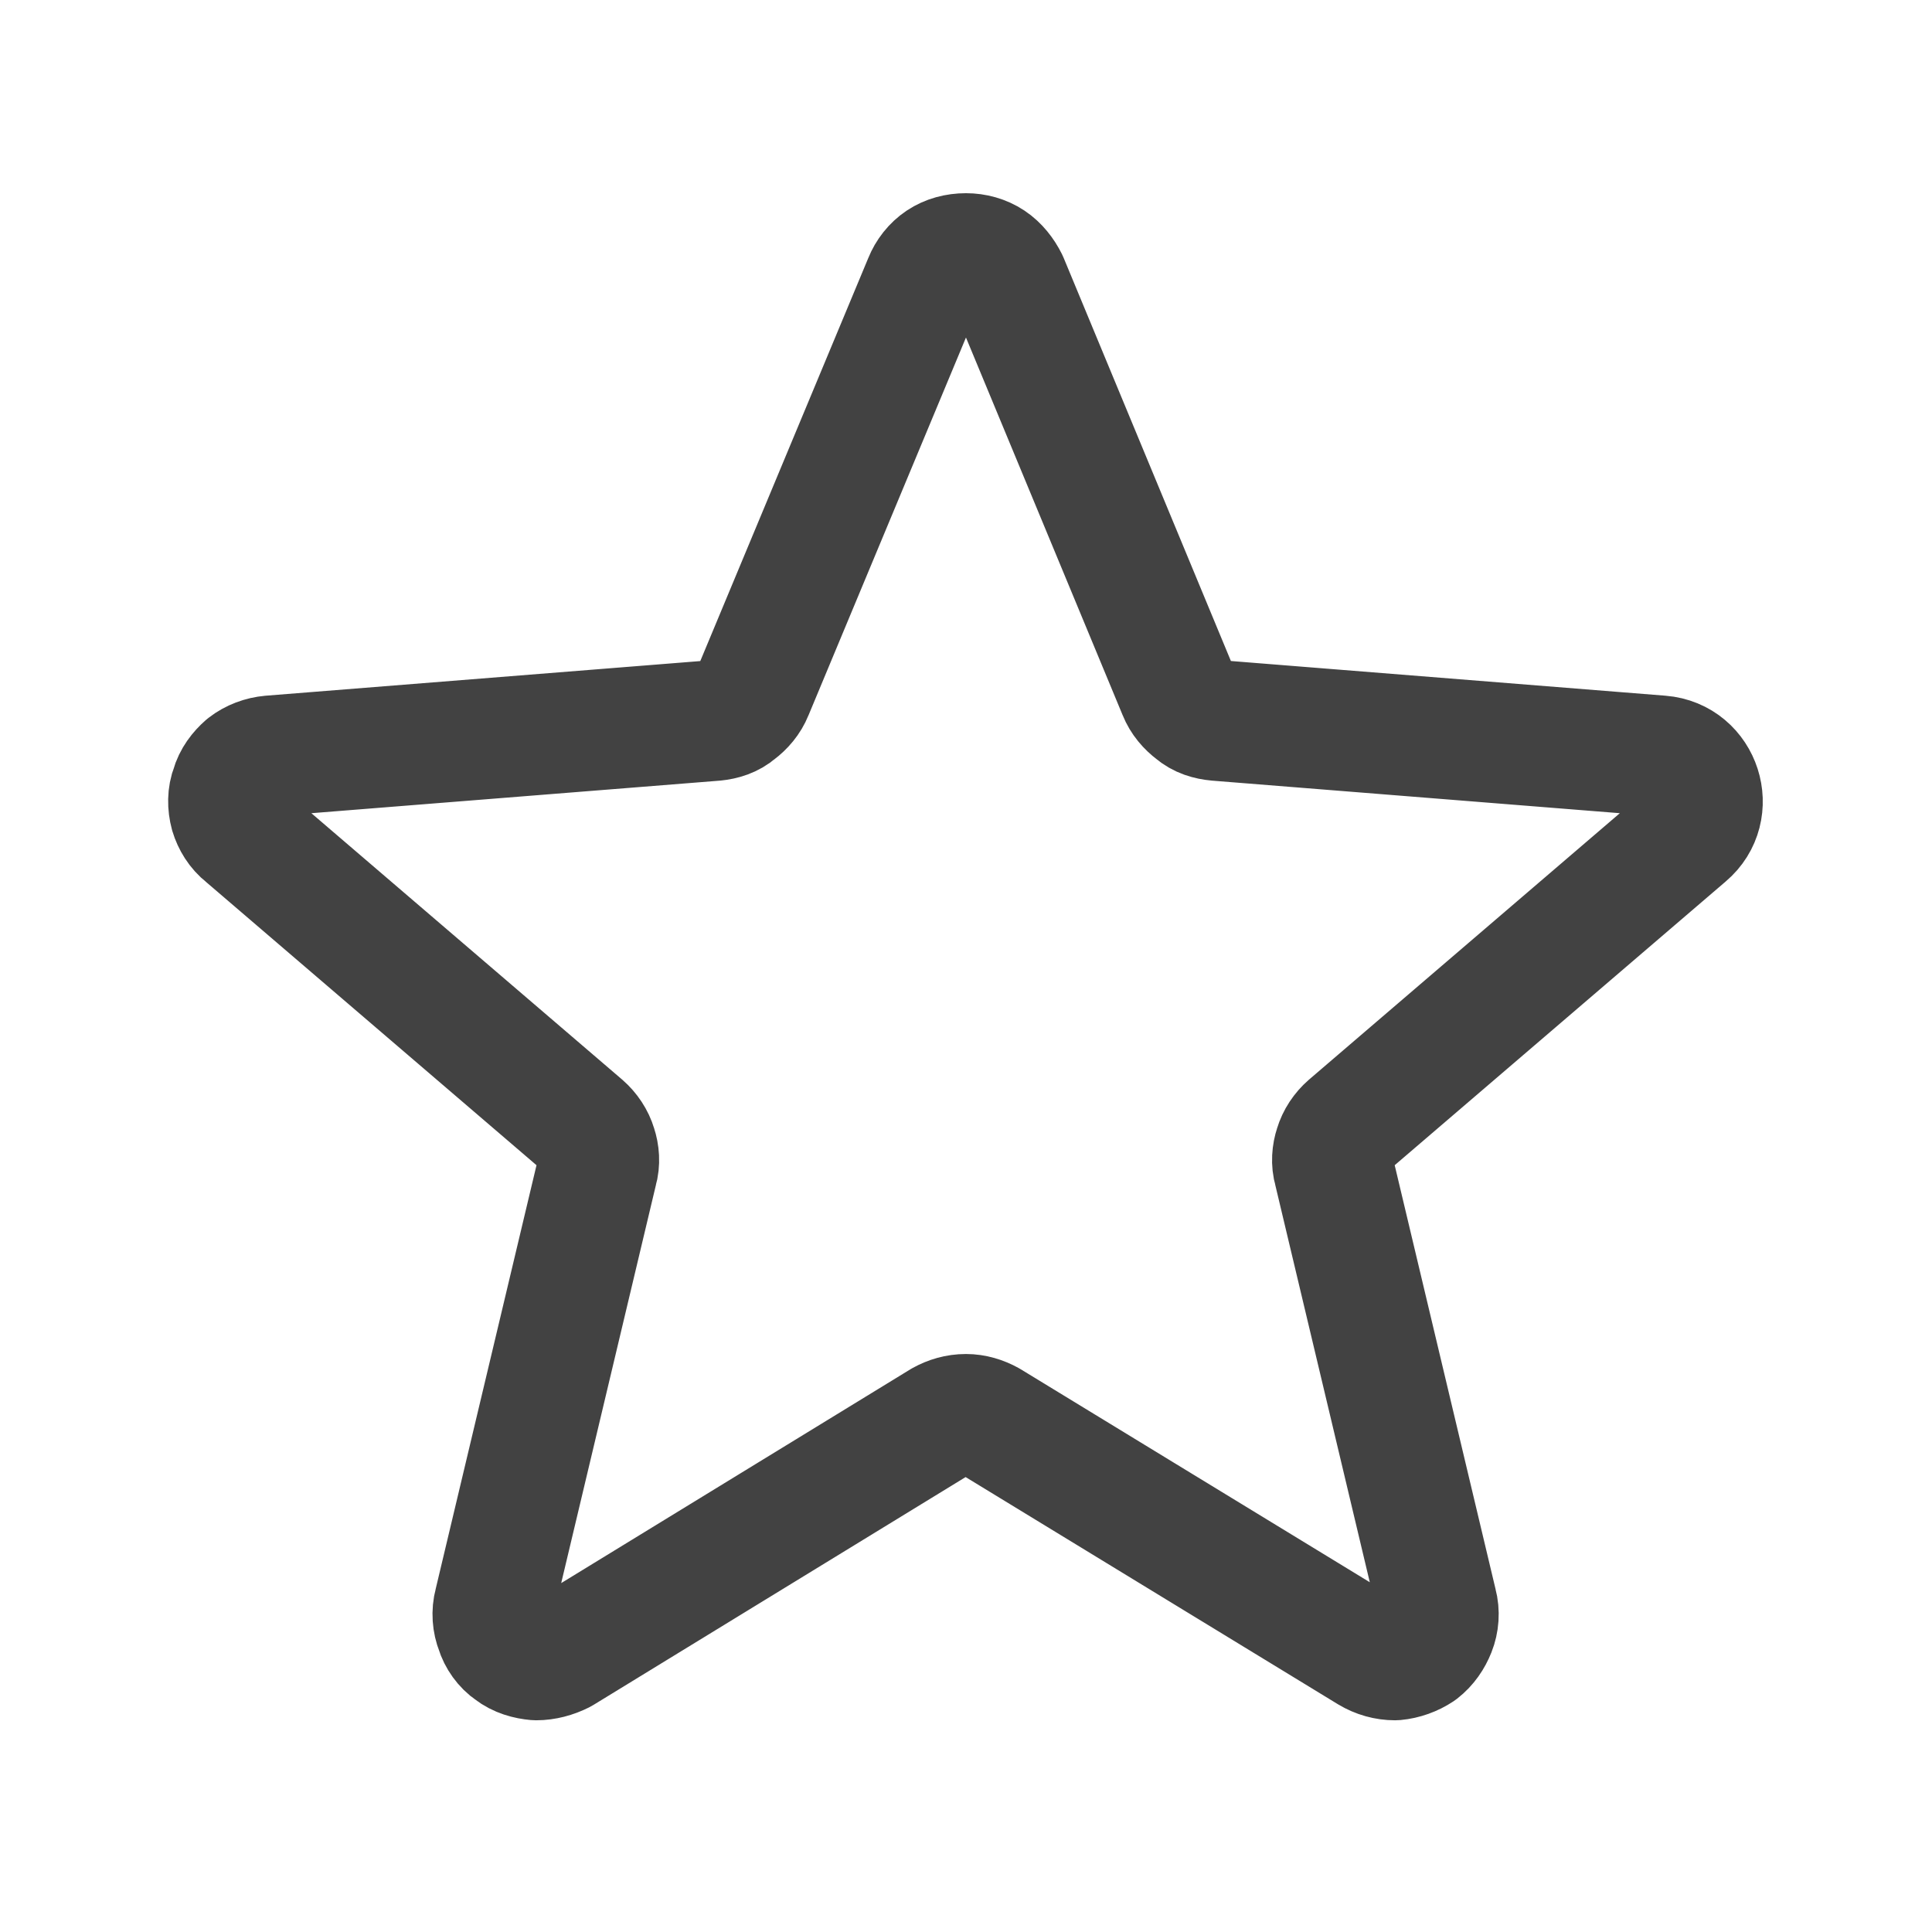 <svg width="24" height="24" viewBox="0 0 24 24" fill="none" xmlns="http://www.w3.org/2000/svg"
  xmlns:xlink="http://www.w3.org/1999/xlink">
  <desc>
    Created with Pixso.
  </desc>
  <defs>
    <clipPath id="clip7_10613">
      <rect id="Frame" width="24" height="24" fill="white" fill-opacity="0" />
    </clipPath>
  </defs>
  <rect id="Frame" width="24" height="24" fill="#FFFFFF" fill-opacity="0" />
  <g clip-path="url(#clip7_10613)">
    <path id="Vector"
      d="M11.68 3.24C11.77 3.18 11.88 3.15 12 3.15C12.11 3.15 12.22 3.18 12.31 3.24C12.4 3.3 12.47 3.39 12.52 3.49L14.64 8.6C14.68 8.7 14.75 8.78 14.83 8.84C14.91 8.91 15.01 8.94 15.12 8.95L20.63 9.39C21.13 9.43 21.33 10.06 20.95 10.38L16.75 13.98C16.67 14.05 16.61 14.14 16.58 14.24C16.55 14.33 16.54 14.44 16.57 14.54L17.85 19.92C17.88 20.03 17.87 20.15 17.83 20.25C17.79 20.35 17.73 20.44 17.64 20.51C17.55 20.57 17.44 20.61 17.33 20.62C17.22 20.62 17.11 20.59 17.01 20.53L12.29 17.65C12.2 17.6 12.1 17.57 12 17.57C11.89 17.57 11.79 17.6 11.7 17.65L6.98 20.54C6.88 20.59 6.77 20.62 6.66 20.62C6.55 20.61 6.44 20.58 6.35 20.51C6.26 20.45 6.19 20.35 6.16 20.25C6.12 20.15 6.11 20.03 6.14 19.92L7.42 14.54C7.45 14.44 7.44 14.33 7.41 14.24C7.38 14.14 7.32 14.05 7.24 13.98L3.04 10.38C2.95 10.31 2.89 10.21 2.86 10.11C2.83 10 2.83 9.88 2.87 9.78C2.9 9.67 2.97 9.58 3.05 9.51C3.14 9.44 3.25 9.4 3.36 9.39L8.88 8.95C8.98 8.94 9.08 8.91 9.16 8.84C9.24 8.78 9.31 8.7 9.35 8.6L11.48 3.49C11.52 3.39 11.59 3.3 11.68 3.24Z"
      stroke="#424242" stroke-opacity="1" stroke-width="1.5" stroke-linejoin="round" />
  </g>
</svg>